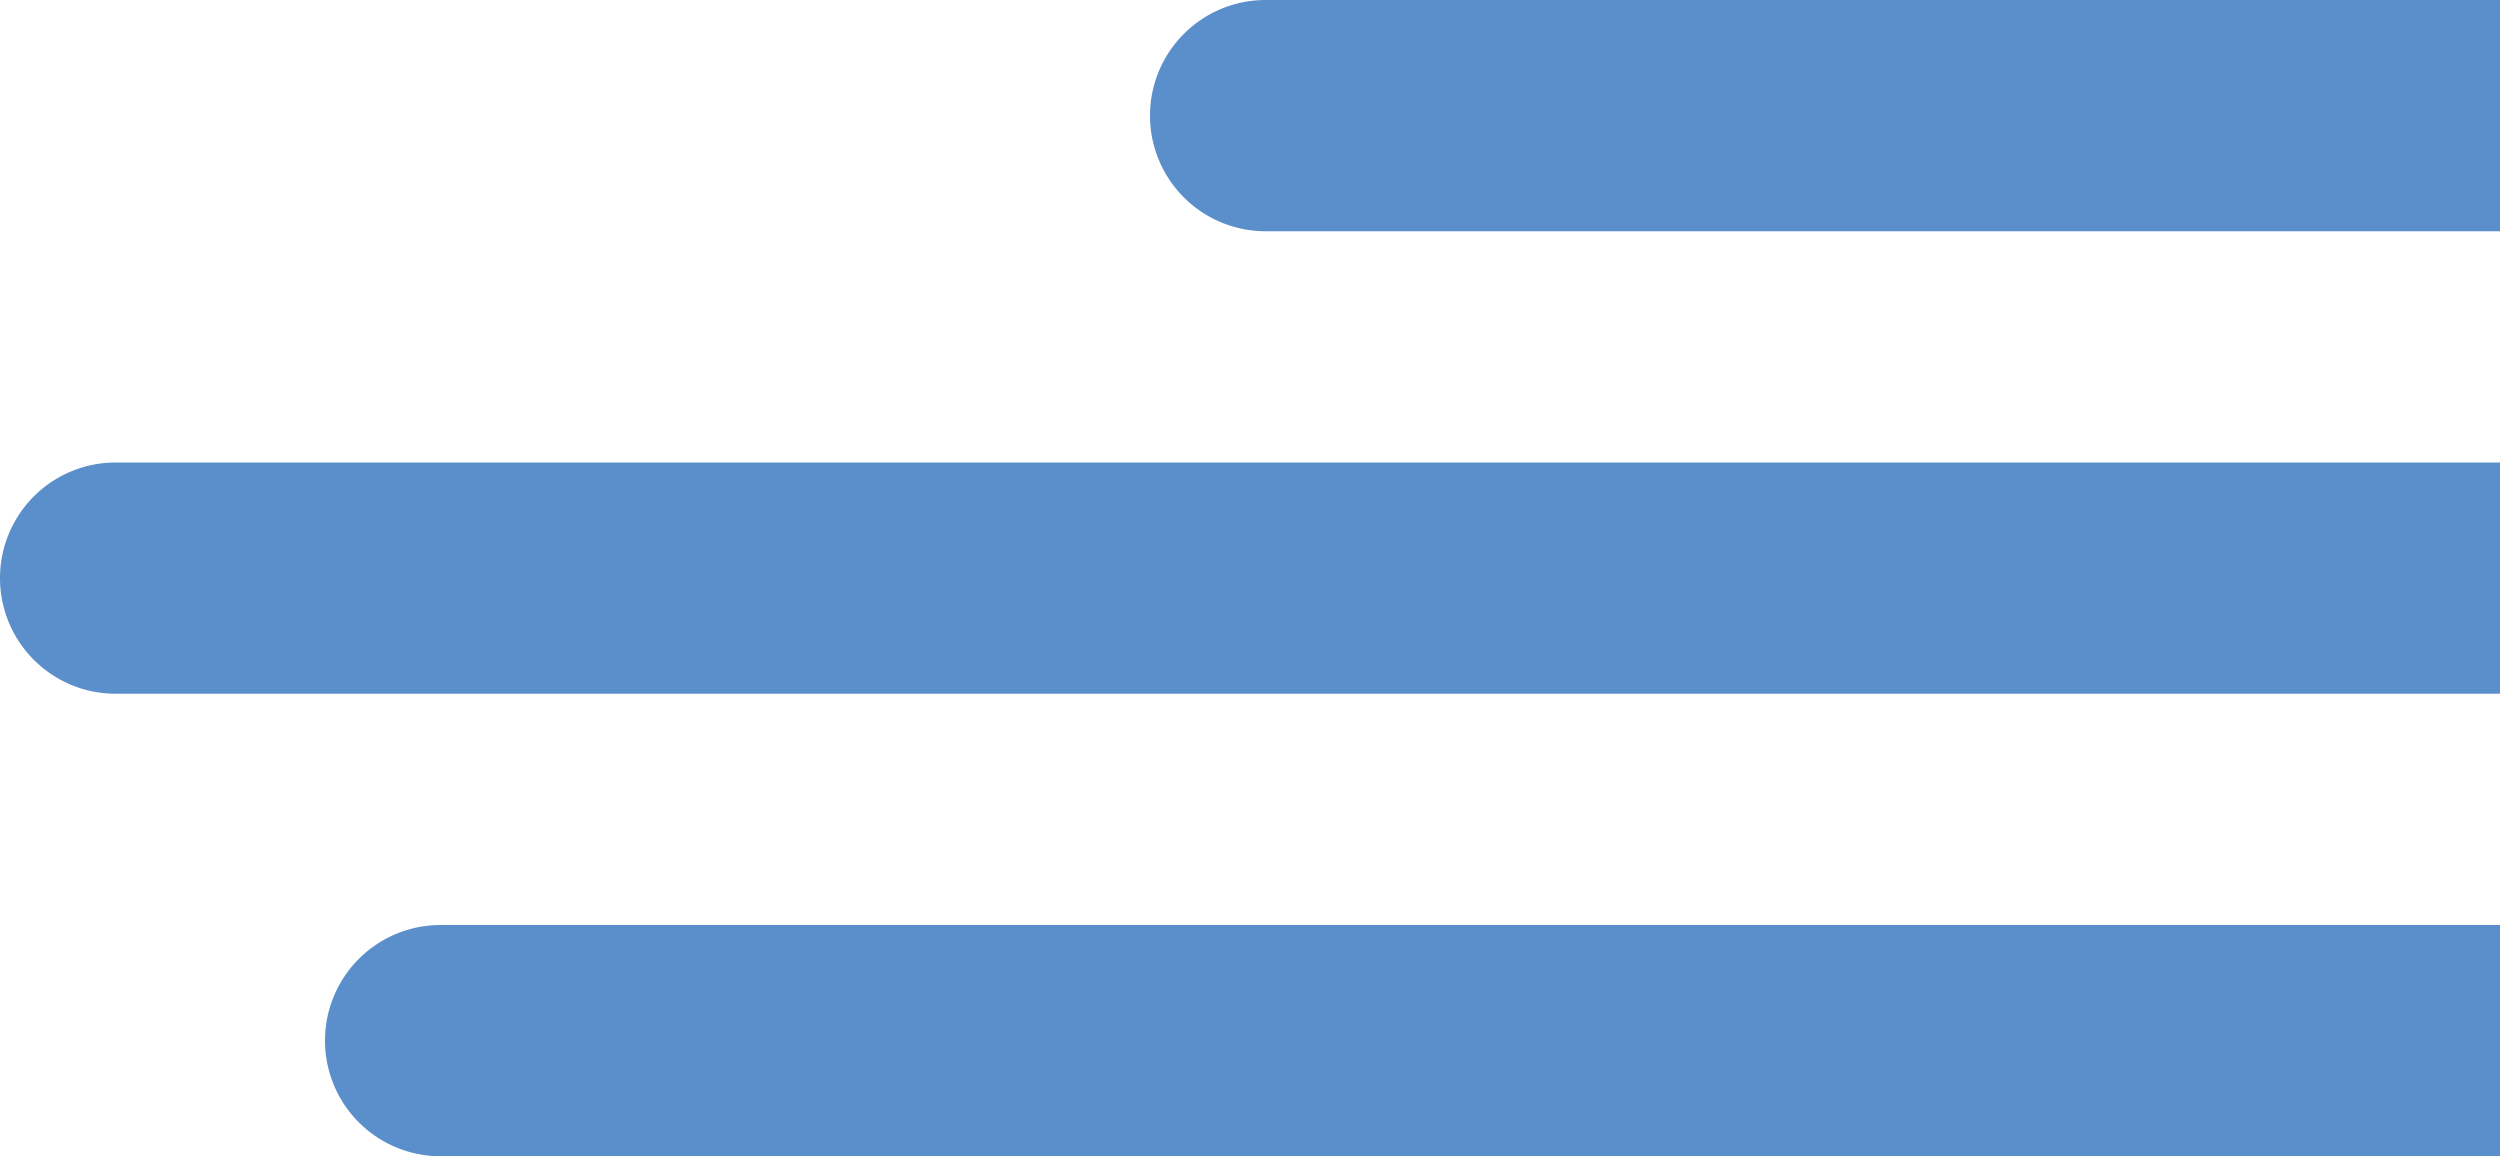 <svg xmlns="http://www.w3.org/2000/svg" width="400" height="185" viewBox="0 0 400 185"><defs><style>.a{fill:#5a8fcb;}</style></defs><g transform="translate(-966 -4893)"><path class="a" d="M18.5,0H348a0,0,0,0,1,0,0V37a0,0,0,0,1,0,0H18.5A18.5,18.5,0,0,1,0,18.5v0A18.5,18.5,0,0,1,18.5,0Z" transform="translate(1018 5041)"/><path class="a" d="M18.5,0H400a0,0,0,0,1,0,0V37a0,0,0,0,1,0,0H18.5A18.5,18.5,0,0,1,0,18.5v0A18.5,18.5,0,0,1,18.5,0Z" transform="translate(966 4967)"/><path class="a" d="M18.5,0H216a0,0,0,0,1,0,0V37a0,0,0,0,1,0,0H18.5A18.5,18.5,0,0,1,0,18.5v0A18.5,18.5,0,0,1,18.5,0Z" transform="translate(1150 4893)"/></g></svg>